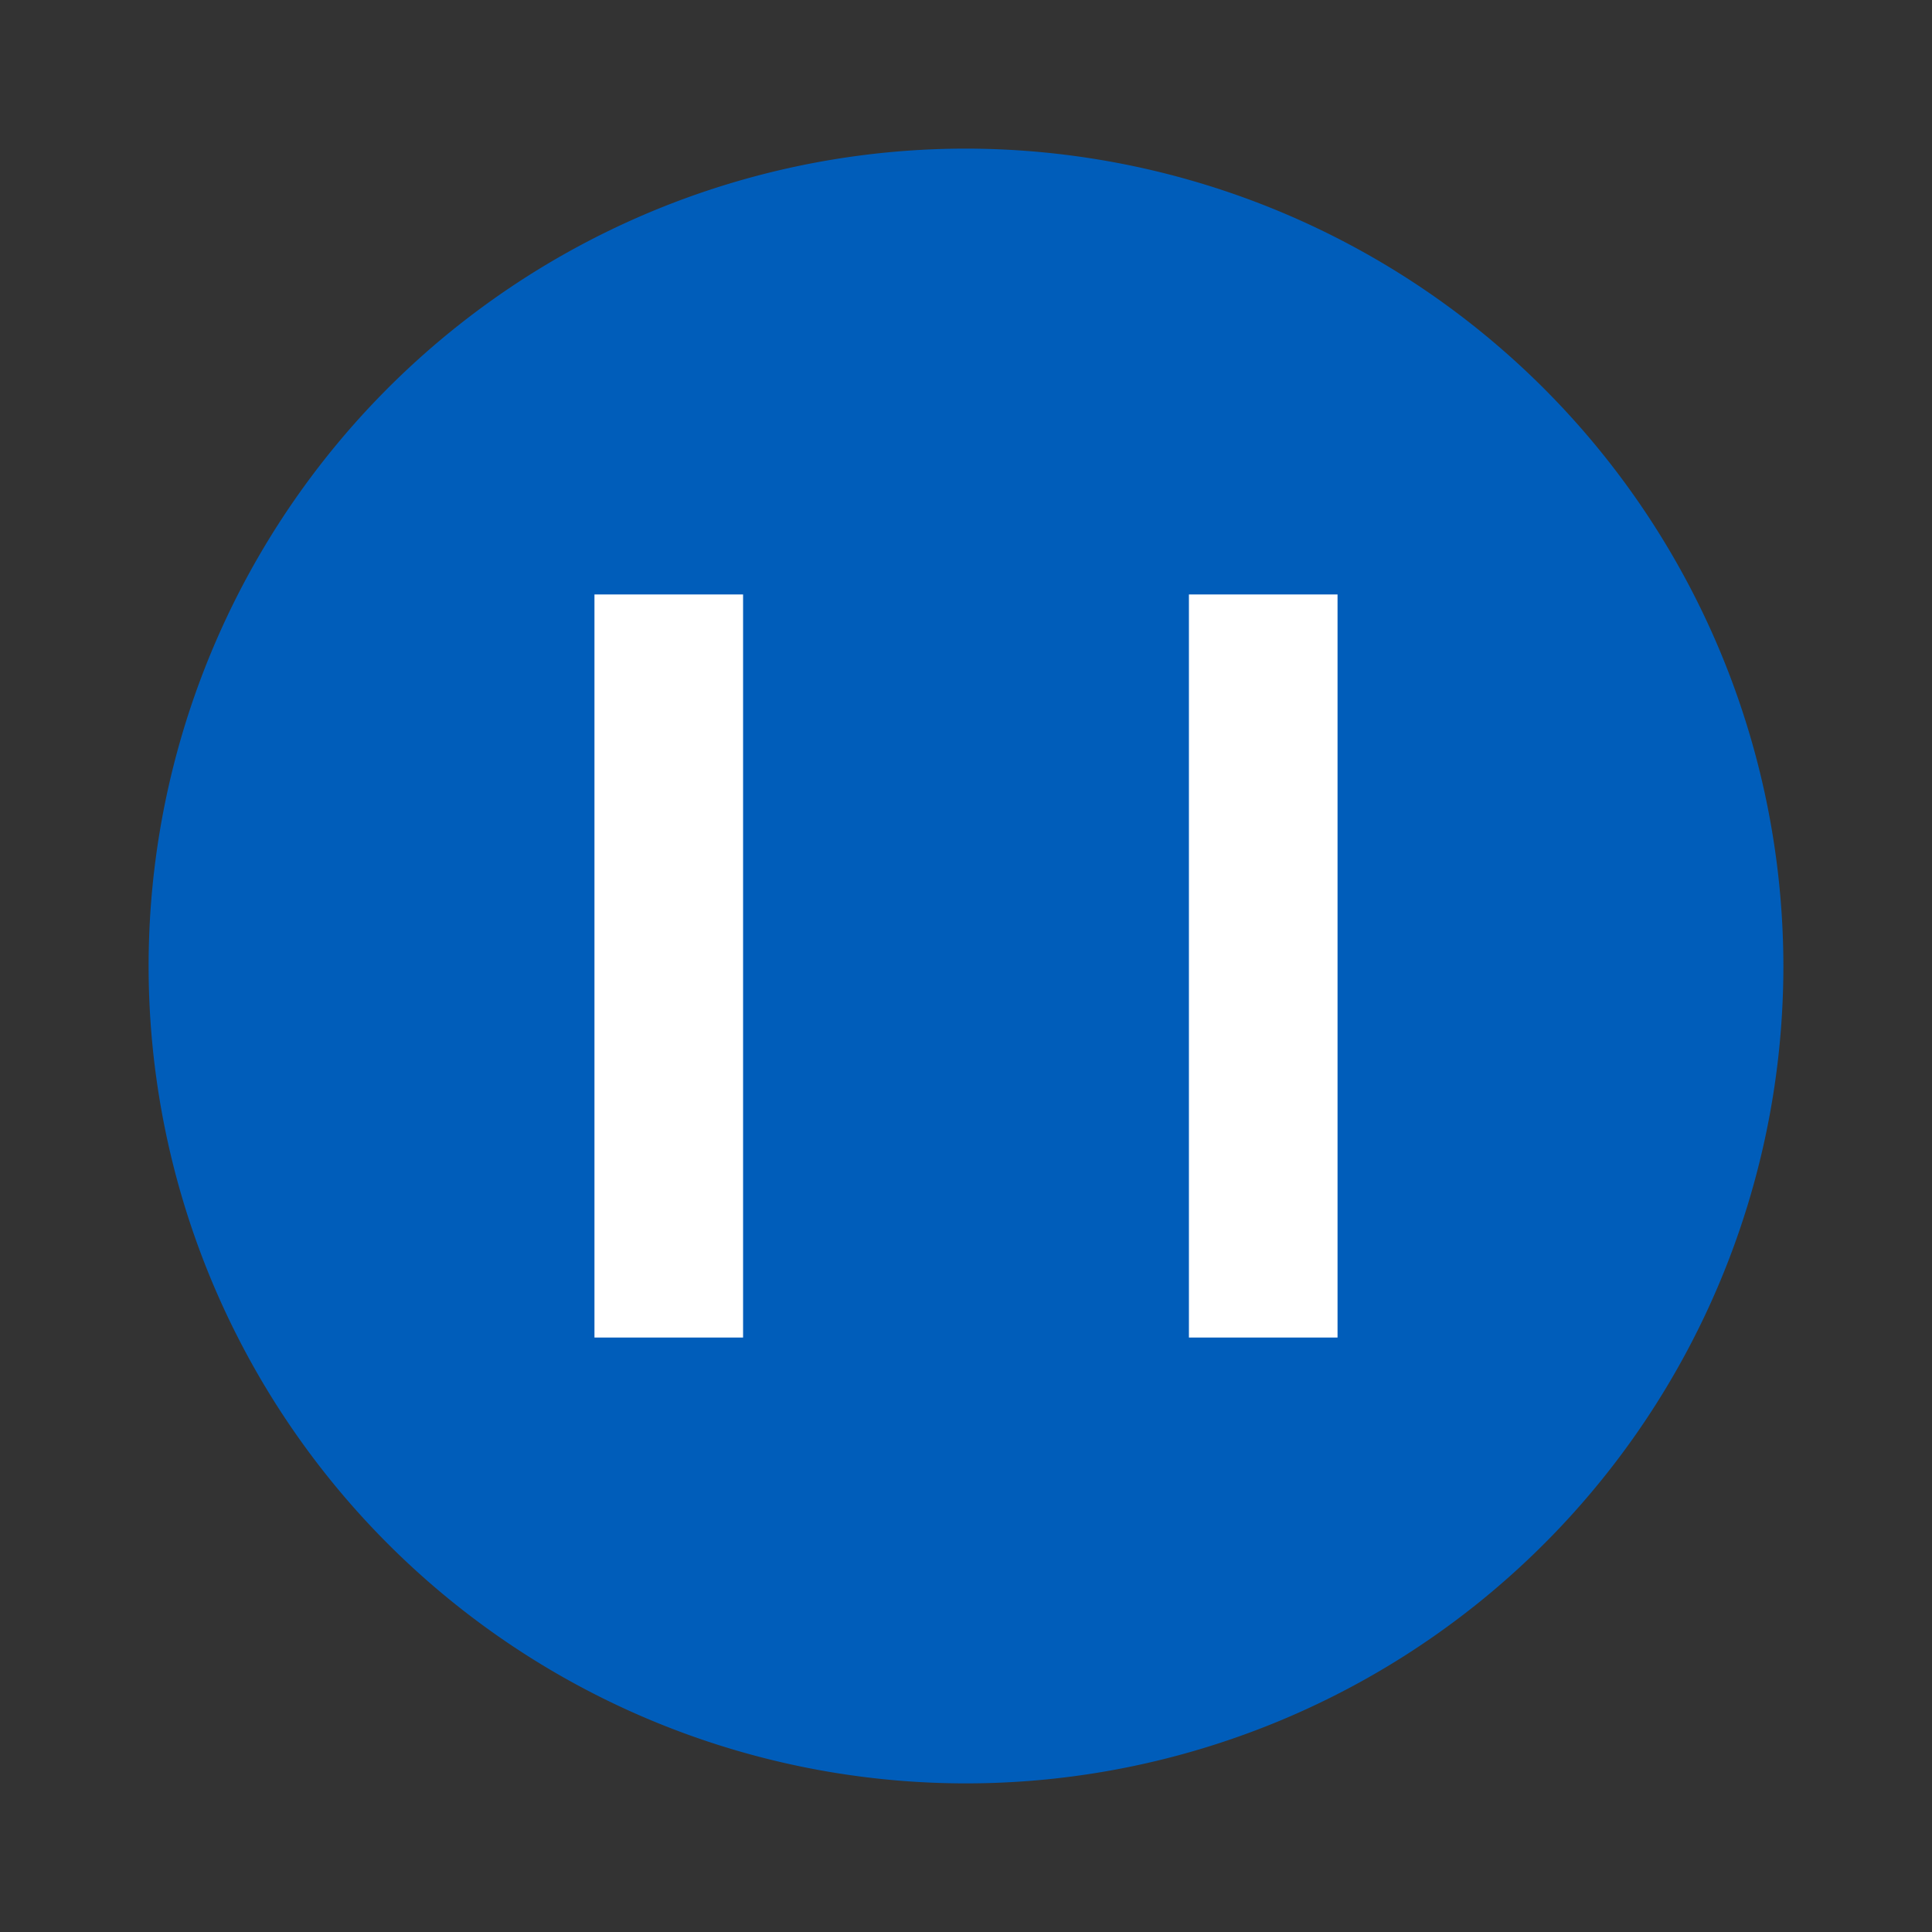 <svg xmlns="http://www.w3.org/2000/svg" viewBox="0 0 13 13">
  <rect x="0" y="0" width="13" height="13" fill="#333333" stroke="none"/>
  <defs>
    <style>.canvas{fill: none; opacity: 0;}.light-blue{fill: #005dba; opacity: 1;}.white{fill: #ffffff; opacity: 1;}</style>
  </defs>
  <title>StatusPaused.13.13</title>
  <title>IconLightStatusPaused.13.13</title>
  <g id="canvas">
    <path class="canvas" d="M13,13H0V0H13Z" />
  </g>
  <g id="level-1">
    <path class="light-blue" d="M6.5,1A5.5,5.5,0,1,0,12,6.5,5.506,5.506,0,0,0,6.5,1Z" />
    <path class="white" d="M5,9H4V4H5Z" />
    <path class="white" d="M9,9H8V4H9Z" />
  </g>
</svg>
